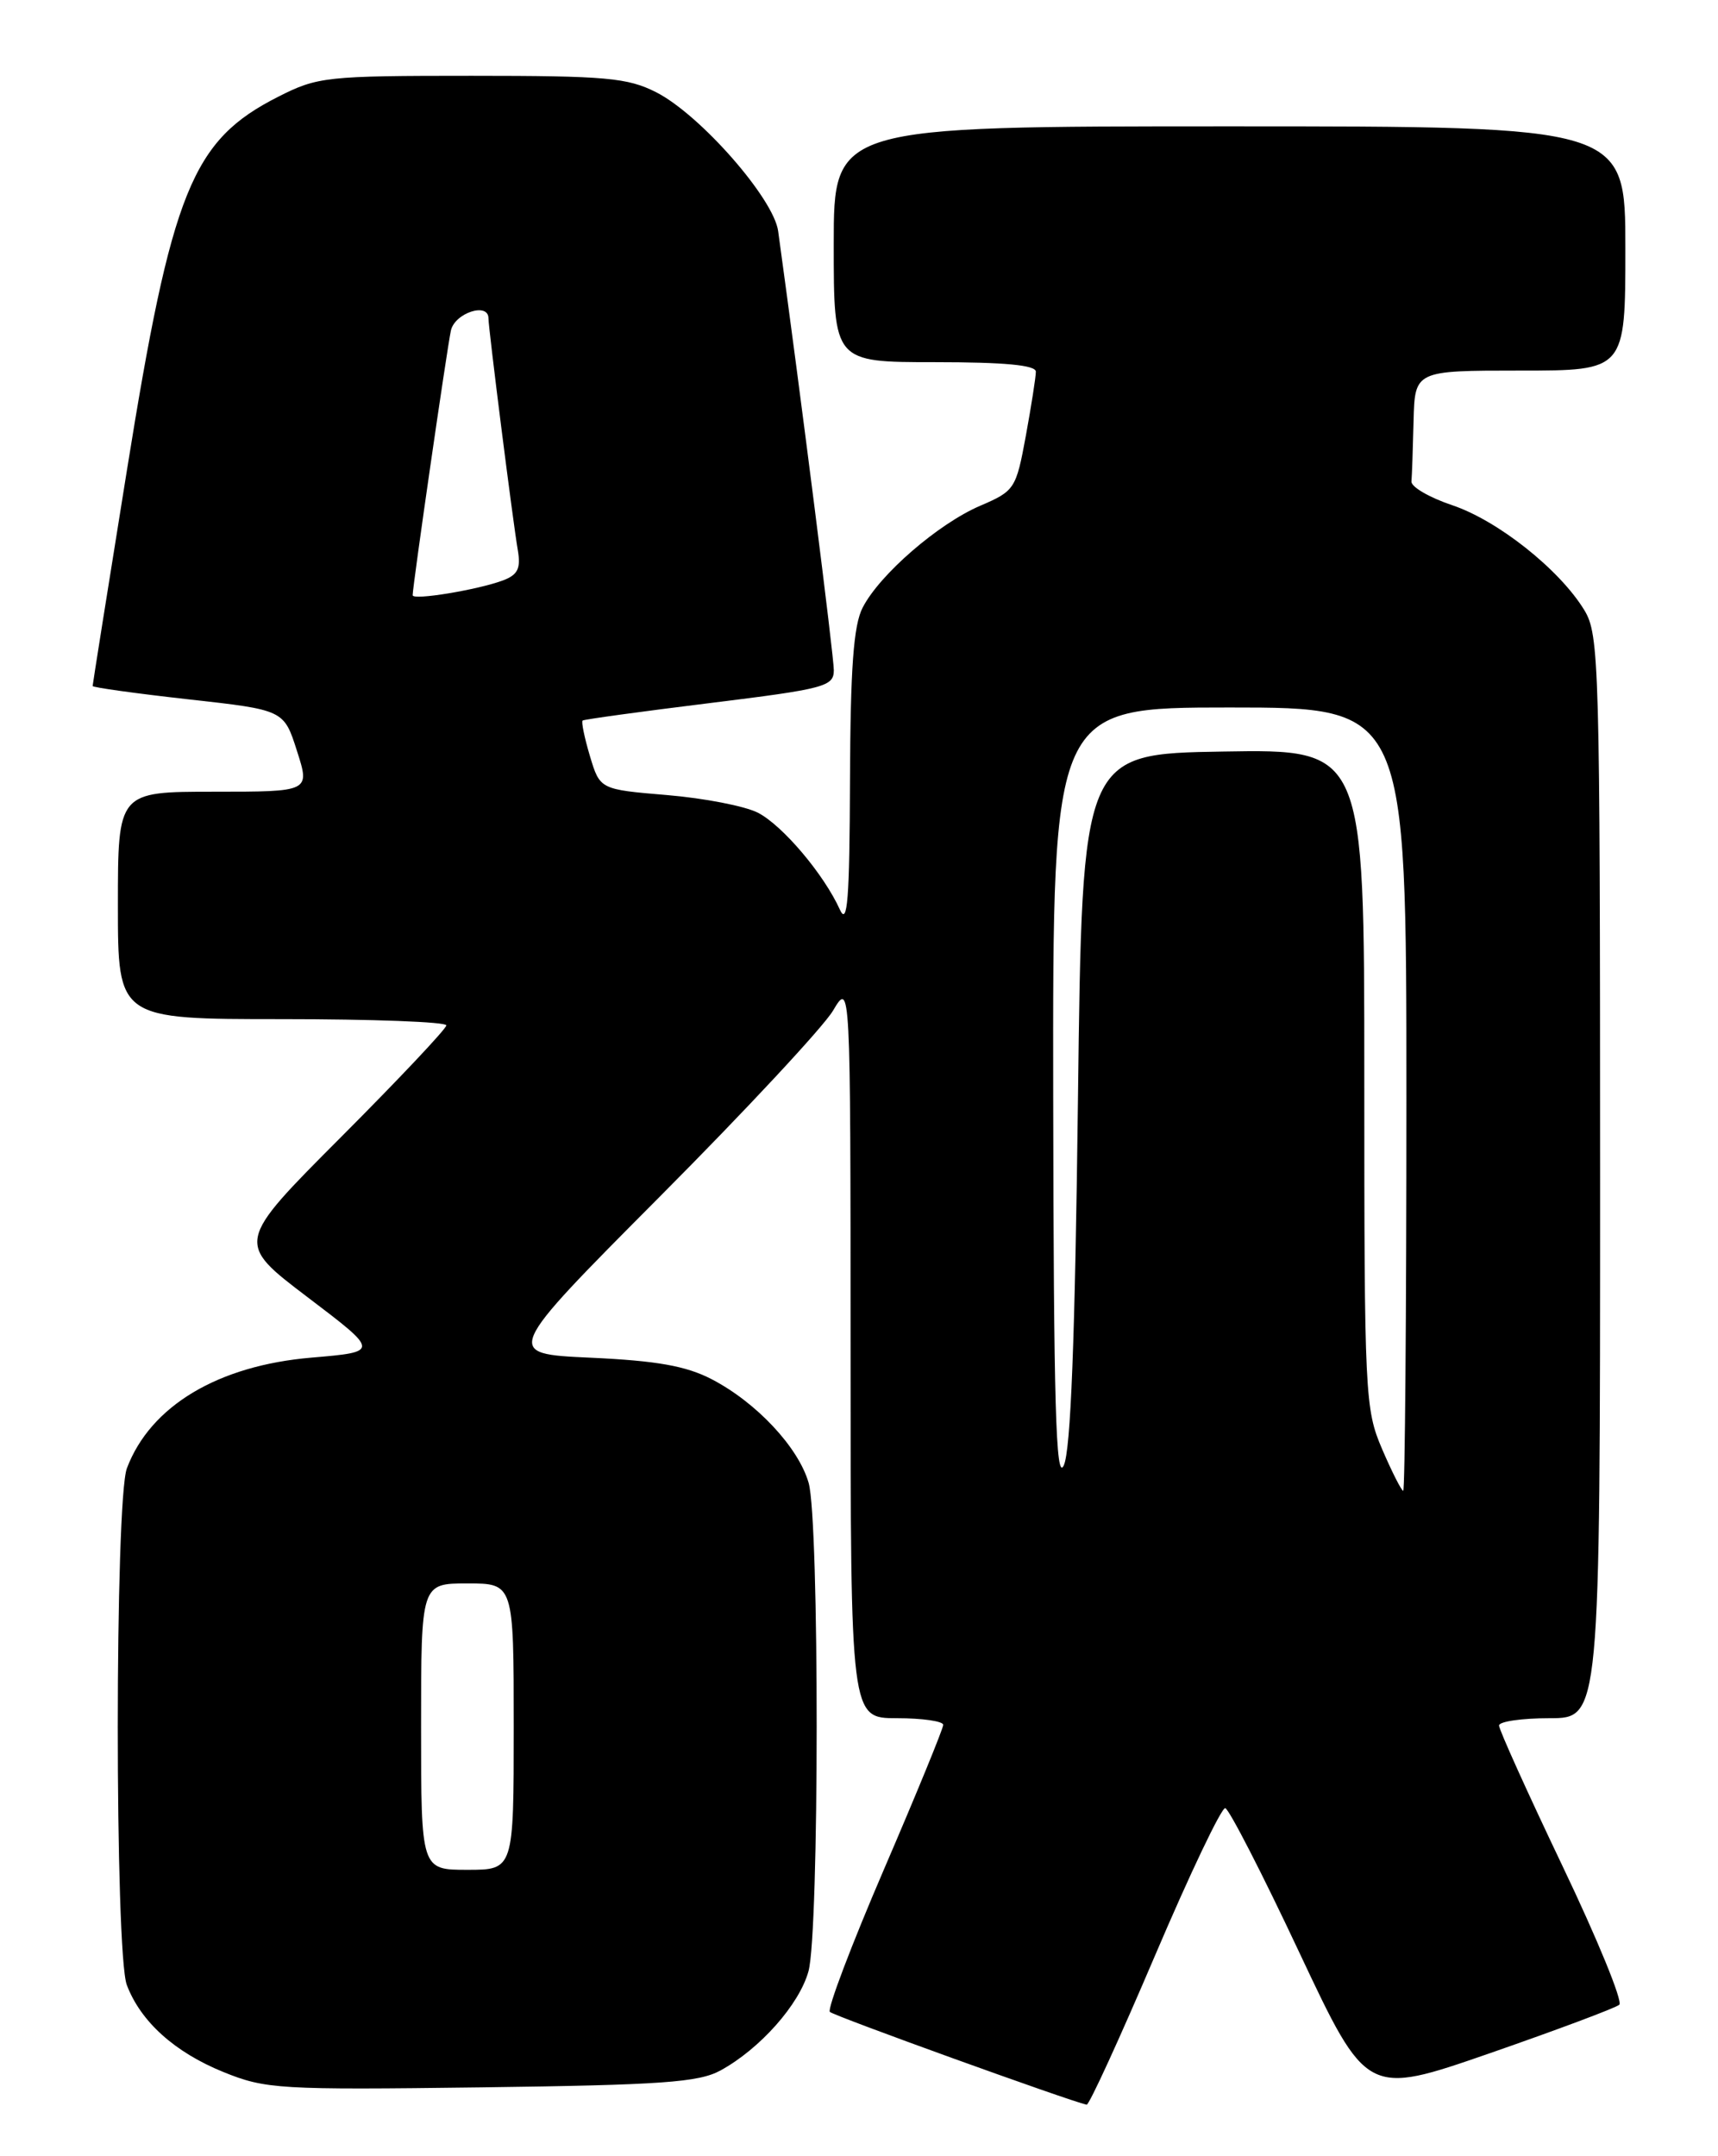 <?xml version="1.0" encoding="UTF-8" standalone="no"?>
<!DOCTYPE svg PUBLIC "-//W3C//DTD SVG 1.1//EN" "http://www.w3.org/Graphics/SVG/1.1/DTD/svg11.dtd" >
<svg xmlns="http://www.w3.org/2000/svg" xmlns:xlink="http://www.w3.org/1999/xlink" version="1.1" viewBox="0 0 204 256">
 <g >
 <path fill="currentColor"
d=" M 137.12 232.25 C 141.28 222.49 145.05 214.58 145.49 214.68 C 145.94 214.78 149.91 222.50 154.30 231.85 C 162.30 248.84 162.30 248.84 176.90 243.78 C 184.93 240.99 191.85 238.40 192.28 238.02 C 192.72 237.64 189.68 230.22 185.53 221.54 C 181.39 212.86 178.00 205.36 178.00 204.87 C 178.00 204.39 180.70 204.00 184.00 204.00 C 190.00 204.00 190.00 204.00 190.00 139.75 C 189.99 78.69 189.90 75.35 188.12 72.43 C 185.18 67.61 177.84 61.79 172.43 59.98 C 169.72 59.07 167.54 57.80 167.60 57.16 C 167.66 56.52 167.77 53.30 167.85 50.00 C 168.00 44.00 168.00 44.00 180.50 44.00 C 193.00 44.00 193.00 44.00 193.00 29.50 C 193.00 15.00 193.00 15.00 146.00 15.00 C 99.00 15.00 99.00 15.00 99.00 29.00 C 99.00 43.00 99.00 43.00 111.00 43.00 C 119.28 43.00 123.00 43.35 123.00 44.13 C 123.00 44.76 122.46 48.19 121.81 51.75 C 120.65 58.05 120.49 58.29 116.39 60.05 C 111.42 62.18 104.47 68.19 102.44 72.13 C 101.35 74.21 100.98 79.30 100.93 92.70 C 100.88 106.80 100.63 109.98 99.73 108.00 C 97.83 103.80 92.94 98.02 90.01 96.50 C 88.48 95.71 83.63 94.77 79.23 94.40 C 71.24 93.73 71.24 93.73 70.05 89.77 C 69.40 87.59 69.01 85.69 69.18 85.55 C 69.36 85.41 76.14 84.48 84.25 83.48 C 97.94 81.79 99.00 81.51 99.01 79.58 C 99.02 77.95 95.11 47.11 92.40 27.44 C 91.87 23.56 83.14 13.62 77.93 10.96 C 74.52 9.23 71.99 9.00 56.01 9.00 C 38.74 9.00 37.71 9.11 33.03 11.49 C 22.80 16.67 20.41 22.58 15.05 55.96 C 12.82 69.81 11.00 81.28 11.00 81.45 C 11.00 81.62 16.11 82.33 22.36 83.03 C 33.71 84.29 33.71 84.29 35.26 89.15 C 36.82 94.00 36.82 94.00 25.41 94.00 C 14.00 94.00 14.00 94.00 14.00 107.50 C 14.00 121.00 14.00 121.00 33.50 121.00 C 44.23 121.00 53.00 121.33 53.00 121.74 C 53.00 122.14 47.37 128.11 40.50 135.00 C 27.99 147.54 27.99 147.54 36.53 154.02 C 45.07 160.50 45.07 160.50 36.98 161.19 C 25.88 162.13 17.86 166.93 15.07 174.32 C 13.63 178.11 13.62 231.88 15.06 235.68 C 16.71 240.03 20.74 243.66 26.53 246.01 C 31.53 248.04 33.14 248.14 57.15 247.83 C 78.57 247.55 82.97 247.24 85.56 245.82 C 90.24 243.26 94.91 238.00 96.00 234.05 C 97.29 229.43 97.30 180.52 96.02 176.06 C 94.81 171.84 89.82 166.51 84.50 163.75 C 81.47 162.18 78.00 161.56 70.15 161.20 C 59.79 160.73 59.79 160.73 78.31 142.11 C 88.50 131.88 97.77 121.92 98.91 120.00 C 100.99 116.50 100.99 116.50 101.00 160.25 C 101.00 204.00 101.00 204.00 106.50 204.00 C 109.53 204.00 112.00 204.36 112.00 204.79 C 112.00 205.23 108.84 212.94 104.97 221.93 C 101.10 230.92 98.21 238.54 98.54 238.87 C 99.01 239.35 126.93 249.43 129.03 249.89 C 129.32 249.95 132.96 242.01 137.12 232.25 Z  M 50.00 205.00 C 50.00 188.00 50.00 188.00 55.50 188.00 C 61.00 188.00 61.00 188.00 61.00 205.00 C 61.00 222.00 61.00 222.00 55.50 222.00 C 50.00 222.00 50.00 222.00 50.00 205.00 Z  M 164.12 172.06 C 162.08 167.31 162.00 165.67 162.00 128.04 C 162.00 88.95 162.00 88.95 145.25 89.23 C 128.50 89.50 128.50 89.50 128.00 130.50 C 127.65 159.11 127.14 172.26 126.31 174.00 C 125.38 175.97 125.11 166.71 125.06 130.25 C 125.00 84.00 125.00 84.00 146.00 84.00 C 167.00 84.00 167.00 84.00 167.00 130.50 C 167.00 156.07 166.83 177.00 166.62 177.00 C 166.42 177.00 165.29 174.78 164.12 172.06 Z  M 49.00 70.67 C 49.00 69.58 53.08 41.37 53.54 39.25 C 54.00 37.15 58.00 35.85 58.00 37.79 C 58.00 38.99 60.92 62.09 61.48 65.28 C 61.86 67.48 61.50 68.24 59.73 68.91 C 56.74 70.03 49.00 71.31 49.00 70.67 Z "/>
</g>
</svg>
